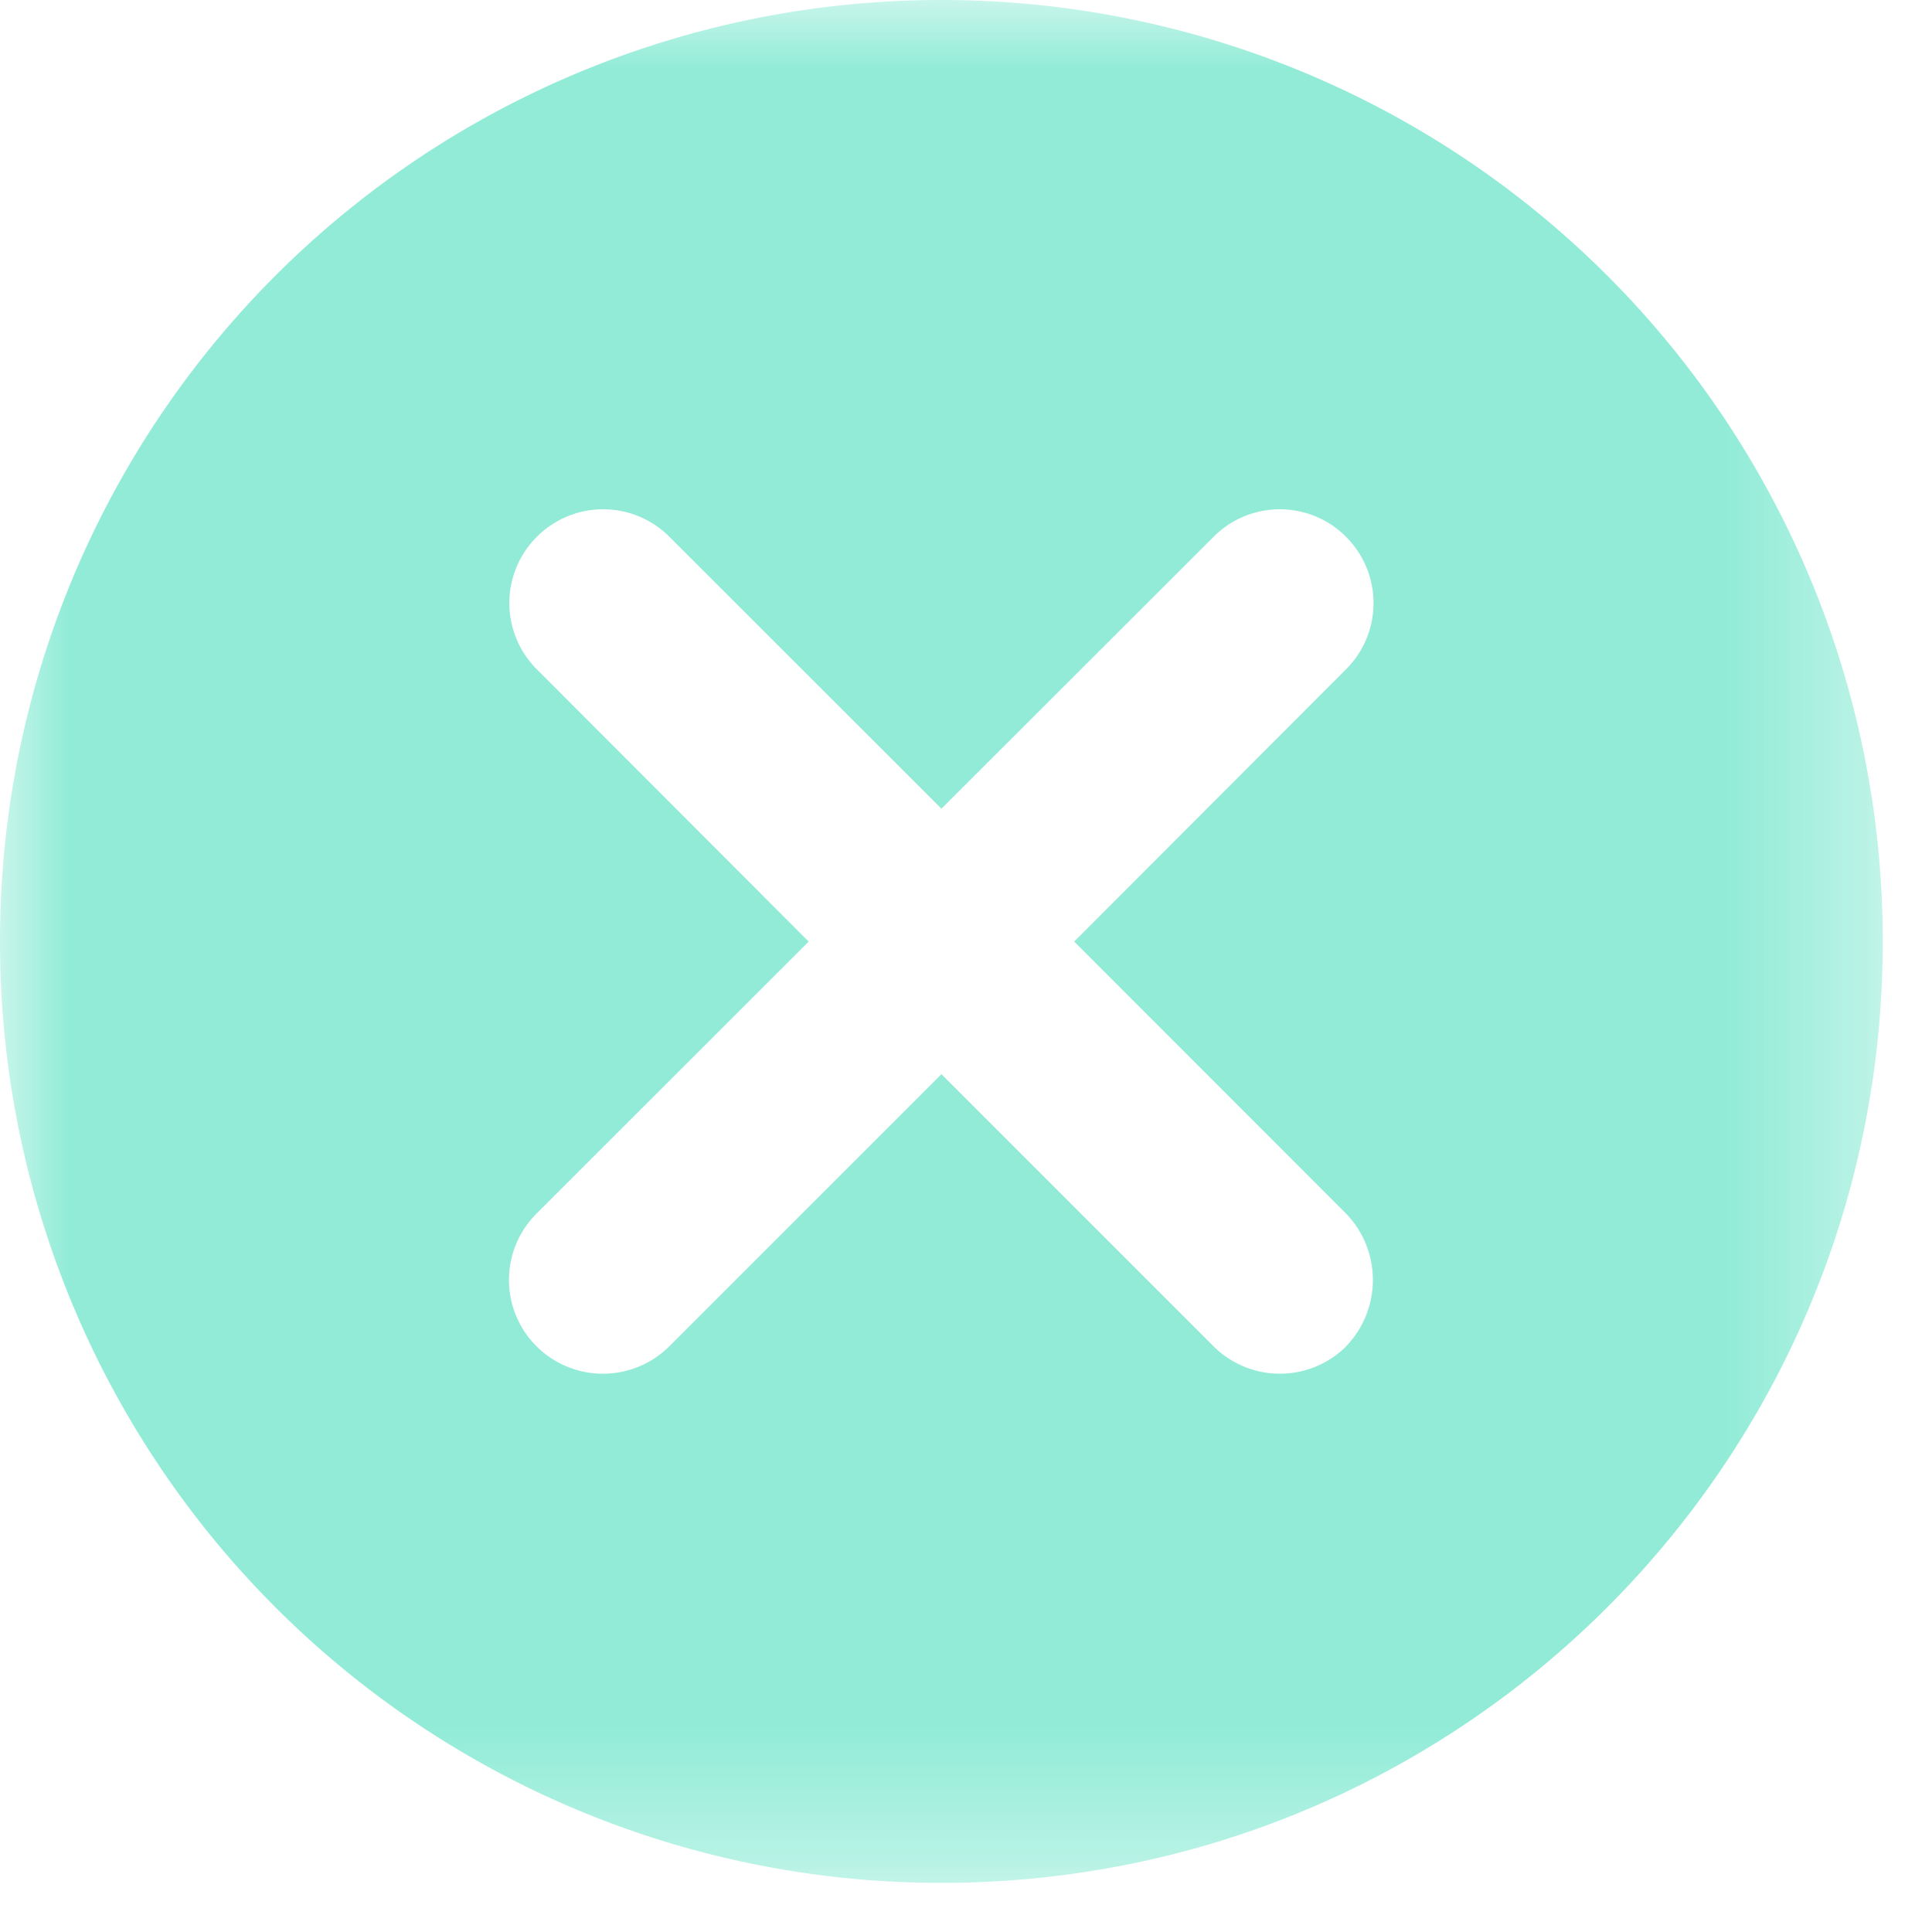 <svg xmlns="http://www.w3.org/2000/svg" xmlns:xlink="http://www.w3.org/1999/xlink" width="14" height="14" viewBox="0 0 14 14">
    <defs>
        <path id="a" d="M0 0h13.643v13.644H0z"/>
        <path id="b" d="M0 0h13.643v13.644H0z"/>
    </defs>
    <g fill="none" fill-rule="evenodd" opacity=".5">
        <mask id="c" fill="#fff">
            <use xlink:href="#b"/>
        </mask>
        <path fill="#23D8AF" d="M9.755 9.756a.681.681 0 0 1-.961 0L6.822 7.784 4.85 9.756a.682.682 0 0 1-.962 0 .679.679 0 0 1 0-.962L5.86 6.823 3.89 4.85a.678.678 0 0 1 0-.96.678.678 0 0 1 .961 0L6.822 5.86 8.794 3.89a.677.677 0 0 1 .96 0 .678.678 0 0 1 0 .96l-1.97 1.973 1.97 1.971a.692.692 0 0 1 0 .962M0 6.823a6.816 6.816 0 0 0 6.822 6.821c3.77 0 6.821-3.05 6.821-6.821A6.817 6.817 0 0 0 6.822 0 6.817 6.817 0 0 0 0 6.823z" mask="url(#c)"/>
    </g>
</svg>
